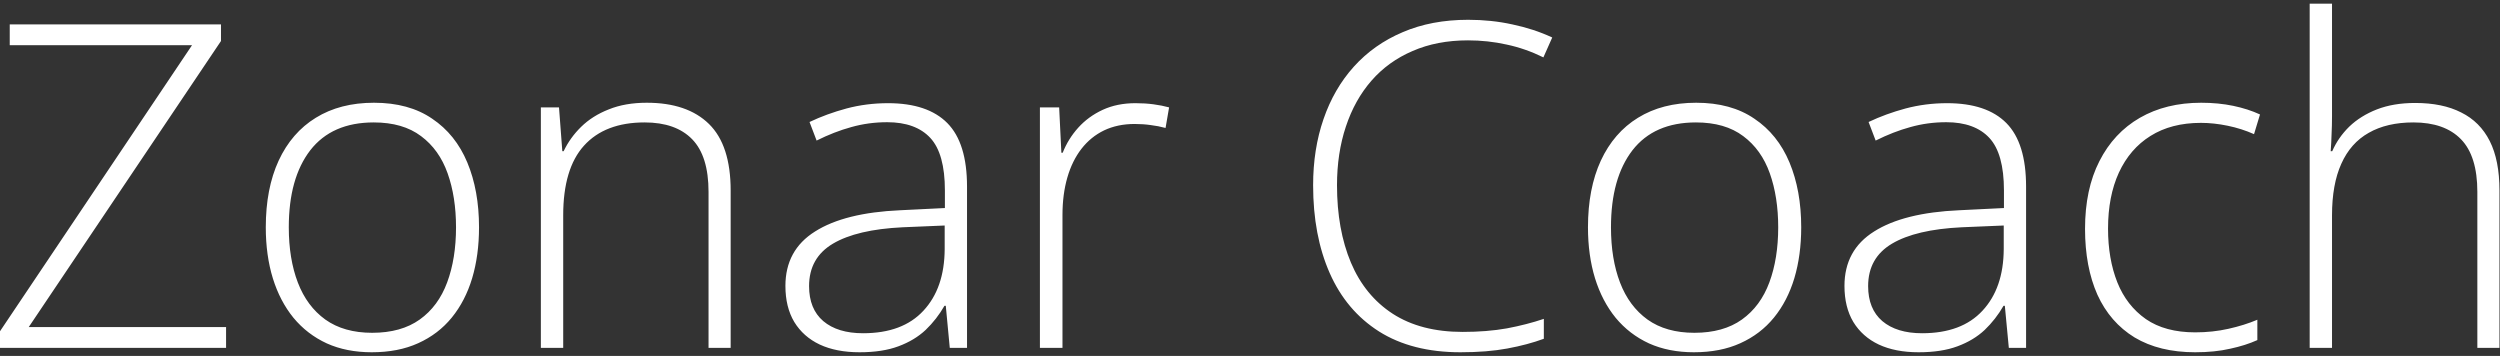 <svg width="576" height="82" viewBox="0 0 576 82" fill="none" xmlns="http://www.w3.org/2000/svg">
<rect x="0" y="0" width="576" height="82" fill="#333333" stroke="none"/>
<path d="M52.087 80.142H0V76.32L44.239 10.42H2.243V5.629H50.915V9.452L6.626 75.351H52.087V80.142ZM110.368 52.365C110.368 56.647 109.842 60.554 108.788 64.088C107.735 67.587 106.172 70.611 104.1 73.16C102.027 75.708 99.445 77.679 96.353 79.072C93.295 80.465 89.727 81.161 85.65 81.161C81.776 81.161 78.328 80.482 75.304 79.123C72.28 77.73 69.714 75.759 67.608 73.211C65.535 70.662 63.955 67.638 62.868 64.139C61.781 60.605 61.237 56.681 61.237 52.365C61.237 46.419 62.222 41.306 64.193 37.025C66.198 32.709 69.052 29.414 72.755 27.137C76.493 24.827 80.961 23.672 86.159 23.672C91.528 23.672 95.996 24.895 99.564 27.341C103.165 29.753 105.866 33.117 107.667 37.432C109.468 41.748 110.368 46.725 110.368 52.365ZM66.537 52.365C66.537 57.224 67.234 61.471 68.627 65.107C70.02 68.743 72.127 71.58 74.947 73.618C77.801 75.657 81.403 76.676 85.752 76.676C90.203 76.676 93.855 75.657 96.71 73.618C99.564 71.58 101.67 68.726 103.029 65.056C104.388 61.386 105.068 57.156 105.068 52.365C105.068 47.711 104.422 43.565 103.131 39.93C101.84 36.294 99.801 33.44 97.015 31.367C94.229 29.261 90.594 28.207 86.109 28.207C79.687 28.207 74.811 30.348 71.481 34.629C68.185 38.91 66.537 44.822 66.537 52.365ZM149.027 23.672C155.245 23.672 160.019 25.302 163.349 28.564C166.679 31.826 168.344 36.94 168.344 43.905V80.142H163.247V44.211C163.247 38.706 161.99 34.663 159.475 32.081C156.961 29.499 153.309 28.207 148.518 28.207C142.436 28.207 137.781 29.991 134.553 33.559C131.359 37.093 129.762 42.444 129.762 49.613V80.142H124.615V24.742H128.794L129.558 34.833H129.864C130.849 32.761 132.192 30.892 133.89 29.227C135.623 27.528 137.747 26.186 140.261 25.201C142.775 24.181 145.698 23.672 149.027 23.672ZM204.607 23.773C210.689 23.773 215.242 25.302 218.266 28.36C221.29 31.418 222.802 36.294 222.802 42.988V80.142H218.827L217.909 70.459H217.603C216.414 72.531 214.97 74.383 213.271 76.014C211.572 77.611 209.483 78.868 207.002 79.785C204.556 80.703 201.566 81.161 198.032 81.161C194.465 81.161 191.407 80.567 188.859 79.378C186.344 78.188 184.39 76.456 182.997 74.179C181.638 71.903 180.959 69.133 180.959 65.872C180.959 60.367 183.235 56.188 187.788 53.334C192.341 50.446 198.882 48.815 207.41 48.441L217.705 47.931V43.905C217.705 38.231 216.584 34.188 214.342 31.775C212.099 29.363 208.786 28.157 204.403 28.157C201.549 28.157 198.797 28.53 196.147 29.278C193.53 29.991 190.863 31.028 188.145 32.387L186.514 28.106C189.164 26.848 192.001 25.812 195.025 24.997C198.083 24.181 201.277 23.773 204.607 23.773ZM217.654 51.958L207.971 52.365C200.938 52.705 195.586 53.962 191.916 56.137C188.247 58.312 186.412 61.573 186.412 65.922C186.412 69.422 187.499 72.106 189.674 73.975C191.882 75.844 194.94 76.778 198.848 76.778C204.93 76.778 209.568 75.046 212.762 71.58C215.99 68.114 217.62 63.391 217.654 57.411V51.958ZM261.614 23.773C263.075 23.773 264.451 23.858 265.742 24.028C267.033 24.198 268.239 24.436 269.361 24.742L268.545 29.482C267.424 29.176 266.286 28.955 265.131 28.819C263.975 28.649 262.735 28.564 261.41 28.564C258.794 28.564 256.449 29.057 254.377 30.042C252.338 31.028 250.605 32.438 249.178 34.273C247.751 36.107 246.664 38.316 245.916 40.898C245.169 43.48 244.795 46.368 244.795 49.562V80.142H239.596V24.742H244.03L244.54 35.19H244.846C245.695 33.049 246.885 31.13 248.414 29.431C249.977 27.698 251.862 26.322 254.071 25.302C256.279 24.283 258.794 23.773 261.614 23.773ZM338.218 9.299C333.461 9.299 329.214 10.114 325.477 11.745C321.739 13.342 318.579 15.619 315.997 18.575C313.415 21.531 311.444 25.065 310.085 29.176C308.726 33.253 308.046 37.755 308.046 42.682C308.046 49.477 309.116 55.423 311.257 60.52C313.398 65.583 316.608 69.507 320.89 72.293C325.205 75.079 330.573 76.472 336.995 76.472C340.732 76.472 344.13 76.201 347.188 75.657C350.246 75.079 353.083 74.349 355.7 73.466V78.052C353.219 78.97 350.416 79.717 347.29 80.295C344.198 80.873 340.597 81.161 336.485 81.161C329.044 81.161 322.792 79.564 317.73 76.371C312.701 73.177 308.913 68.692 306.364 62.916C303.816 57.139 302.542 50.395 302.542 42.682C302.542 37.144 303.34 32.064 304.937 27.443C306.534 22.788 308.862 18.762 311.92 15.364C315.012 11.932 318.766 9.282 323.183 7.413C327.6 5.511 332.629 4.559 338.269 4.559C341.837 4.559 345.235 4.916 348.462 5.629C351.724 6.309 354.782 7.311 357.636 8.636L355.598 13.223C352.845 11.864 350.025 10.879 347.137 10.267C344.249 9.622 341.276 9.299 338.218 9.299ZM415 52.365C415 56.647 414.473 60.554 413.42 64.088C412.367 67.587 410.804 70.611 408.731 73.16C406.658 75.708 404.076 77.679 400.984 79.072C397.926 80.465 394.359 81.161 390.281 81.161C386.408 81.161 382.959 80.482 379.935 79.123C376.911 77.73 374.346 75.759 372.239 73.211C370.167 70.662 368.587 67.638 367.499 64.139C366.412 60.605 365.868 56.681 365.868 52.365C365.868 46.419 366.854 41.306 368.824 37.025C370.829 32.709 373.683 29.414 377.387 27.137C381.124 24.827 385.592 23.672 390.791 23.672C396.159 23.672 400.627 24.895 404.195 27.341C407.797 29.753 410.498 33.117 412.299 37.432C414.099 41.748 415 46.725 415 52.365ZM371.169 52.365C371.169 57.224 371.865 61.471 373.258 65.107C374.652 68.743 376.758 71.58 379.578 73.618C382.432 75.657 386.034 76.676 390.383 76.676C394.834 76.676 398.487 75.657 401.341 73.618C404.195 71.58 406.302 68.726 407.661 65.056C409.02 61.386 409.699 57.156 409.699 52.365C409.699 47.711 409.054 43.565 407.763 39.93C406.471 36.294 404.433 33.44 401.647 31.367C398.861 29.261 395.225 28.207 390.74 28.207C384.318 28.207 379.442 30.348 376.113 34.629C372.817 38.91 371.169 44.822 371.169 52.365ZM448.613 23.773C454.695 23.773 459.248 25.302 462.272 28.36C465.296 31.418 466.808 36.294 466.808 42.988V80.142H462.833L461.915 70.459H461.609C460.42 72.531 458.976 74.383 457.277 76.014C455.578 77.611 453.489 78.868 451.009 79.785C448.562 80.703 445.572 81.161 442.038 81.161C438.471 81.161 435.413 80.567 432.865 79.378C430.35 78.188 428.396 76.456 427.003 74.179C425.644 71.903 424.965 69.133 424.965 65.872C424.965 60.367 427.241 56.188 431.794 53.334C436.347 50.446 442.888 48.815 451.416 48.441L461.711 47.931V43.905C461.711 38.231 460.59 34.188 458.348 31.775C456.105 29.363 452.792 28.157 448.409 28.157C445.555 28.157 442.803 28.53 440.153 29.278C437.536 29.991 434.869 31.028 432.151 32.387L430.52 28.106C433.17 26.848 436.007 25.812 439.031 24.997C442.089 24.181 445.283 23.773 448.613 23.773ZM461.66 51.958L451.977 52.365C444.944 52.705 439.592 53.962 435.923 56.137C432.253 58.312 430.418 61.573 430.418 65.922C430.418 69.422 431.505 72.106 433.68 73.975C435.889 75.844 438.947 76.778 442.854 76.778C448.936 76.778 453.574 75.046 456.768 71.58C459.996 68.114 461.626 63.391 461.66 57.411V51.958ZM505.773 81.161C500.268 81.161 495.614 80.023 491.808 77.747C488.037 75.436 485.182 72.157 483.246 67.91C481.343 63.629 480.392 58.566 480.392 52.722C480.392 46.64 481.496 41.442 483.704 37.127C485.913 32.778 489.022 29.448 493.031 27.137C497.041 24.827 501.746 23.672 507.149 23.672C509.799 23.672 512.262 23.909 514.539 24.385C516.815 24.861 518.871 25.523 520.706 26.373L519.33 30.909C517.427 30.059 515.405 29.414 513.265 28.972C511.124 28.53 509.069 28.309 507.098 28.309C502.545 28.309 498.671 29.312 495.478 31.316C492.318 33.287 489.888 36.107 488.189 39.777C486.525 43.412 485.692 47.711 485.692 52.671C485.692 57.326 486.406 61.455 487.833 65.056C489.26 68.624 491.451 71.444 494.407 73.516C497.363 75.555 501.152 76.575 505.773 76.575C508.457 76.575 511.005 76.303 513.418 75.759C515.864 75.215 518.09 74.519 520.094 73.669V78.358C518.293 79.174 516.204 79.836 513.825 80.346C511.481 80.89 508.797 81.161 505.773 81.161ZM537.296 0.839V26.73C537.296 28.224 537.262 29.618 537.194 30.909C537.16 32.2 537.093 33.508 536.991 34.833H537.347C538.265 32.727 539.573 30.841 541.272 29.176C543.005 27.511 545.128 26.186 547.643 25.201C550.191 24.215 553.13 23.723 556.46 23.723C560.673 23.723 564.207 24.453 567.061 25.914C569.949 27.341 572.14 29.533 573.635 32.489C575.13 35.445 575.878 39.25 575.878 43.905V80.142H570.781V44.211C570.781 38.706 569.524 34.663 567.01 32.081C564.495 29.499 560.843 28.207 556.052 28.207C551.975 28.207 548.543 29.006 545.757 30.603C542.971 32.166 540.864 34.544 539.437 37.738C538.01 40.898 537.296 44.856 537.296 49.613V80.142H532.149V0.839H537.296Z" fill="white"/>
</svg>
